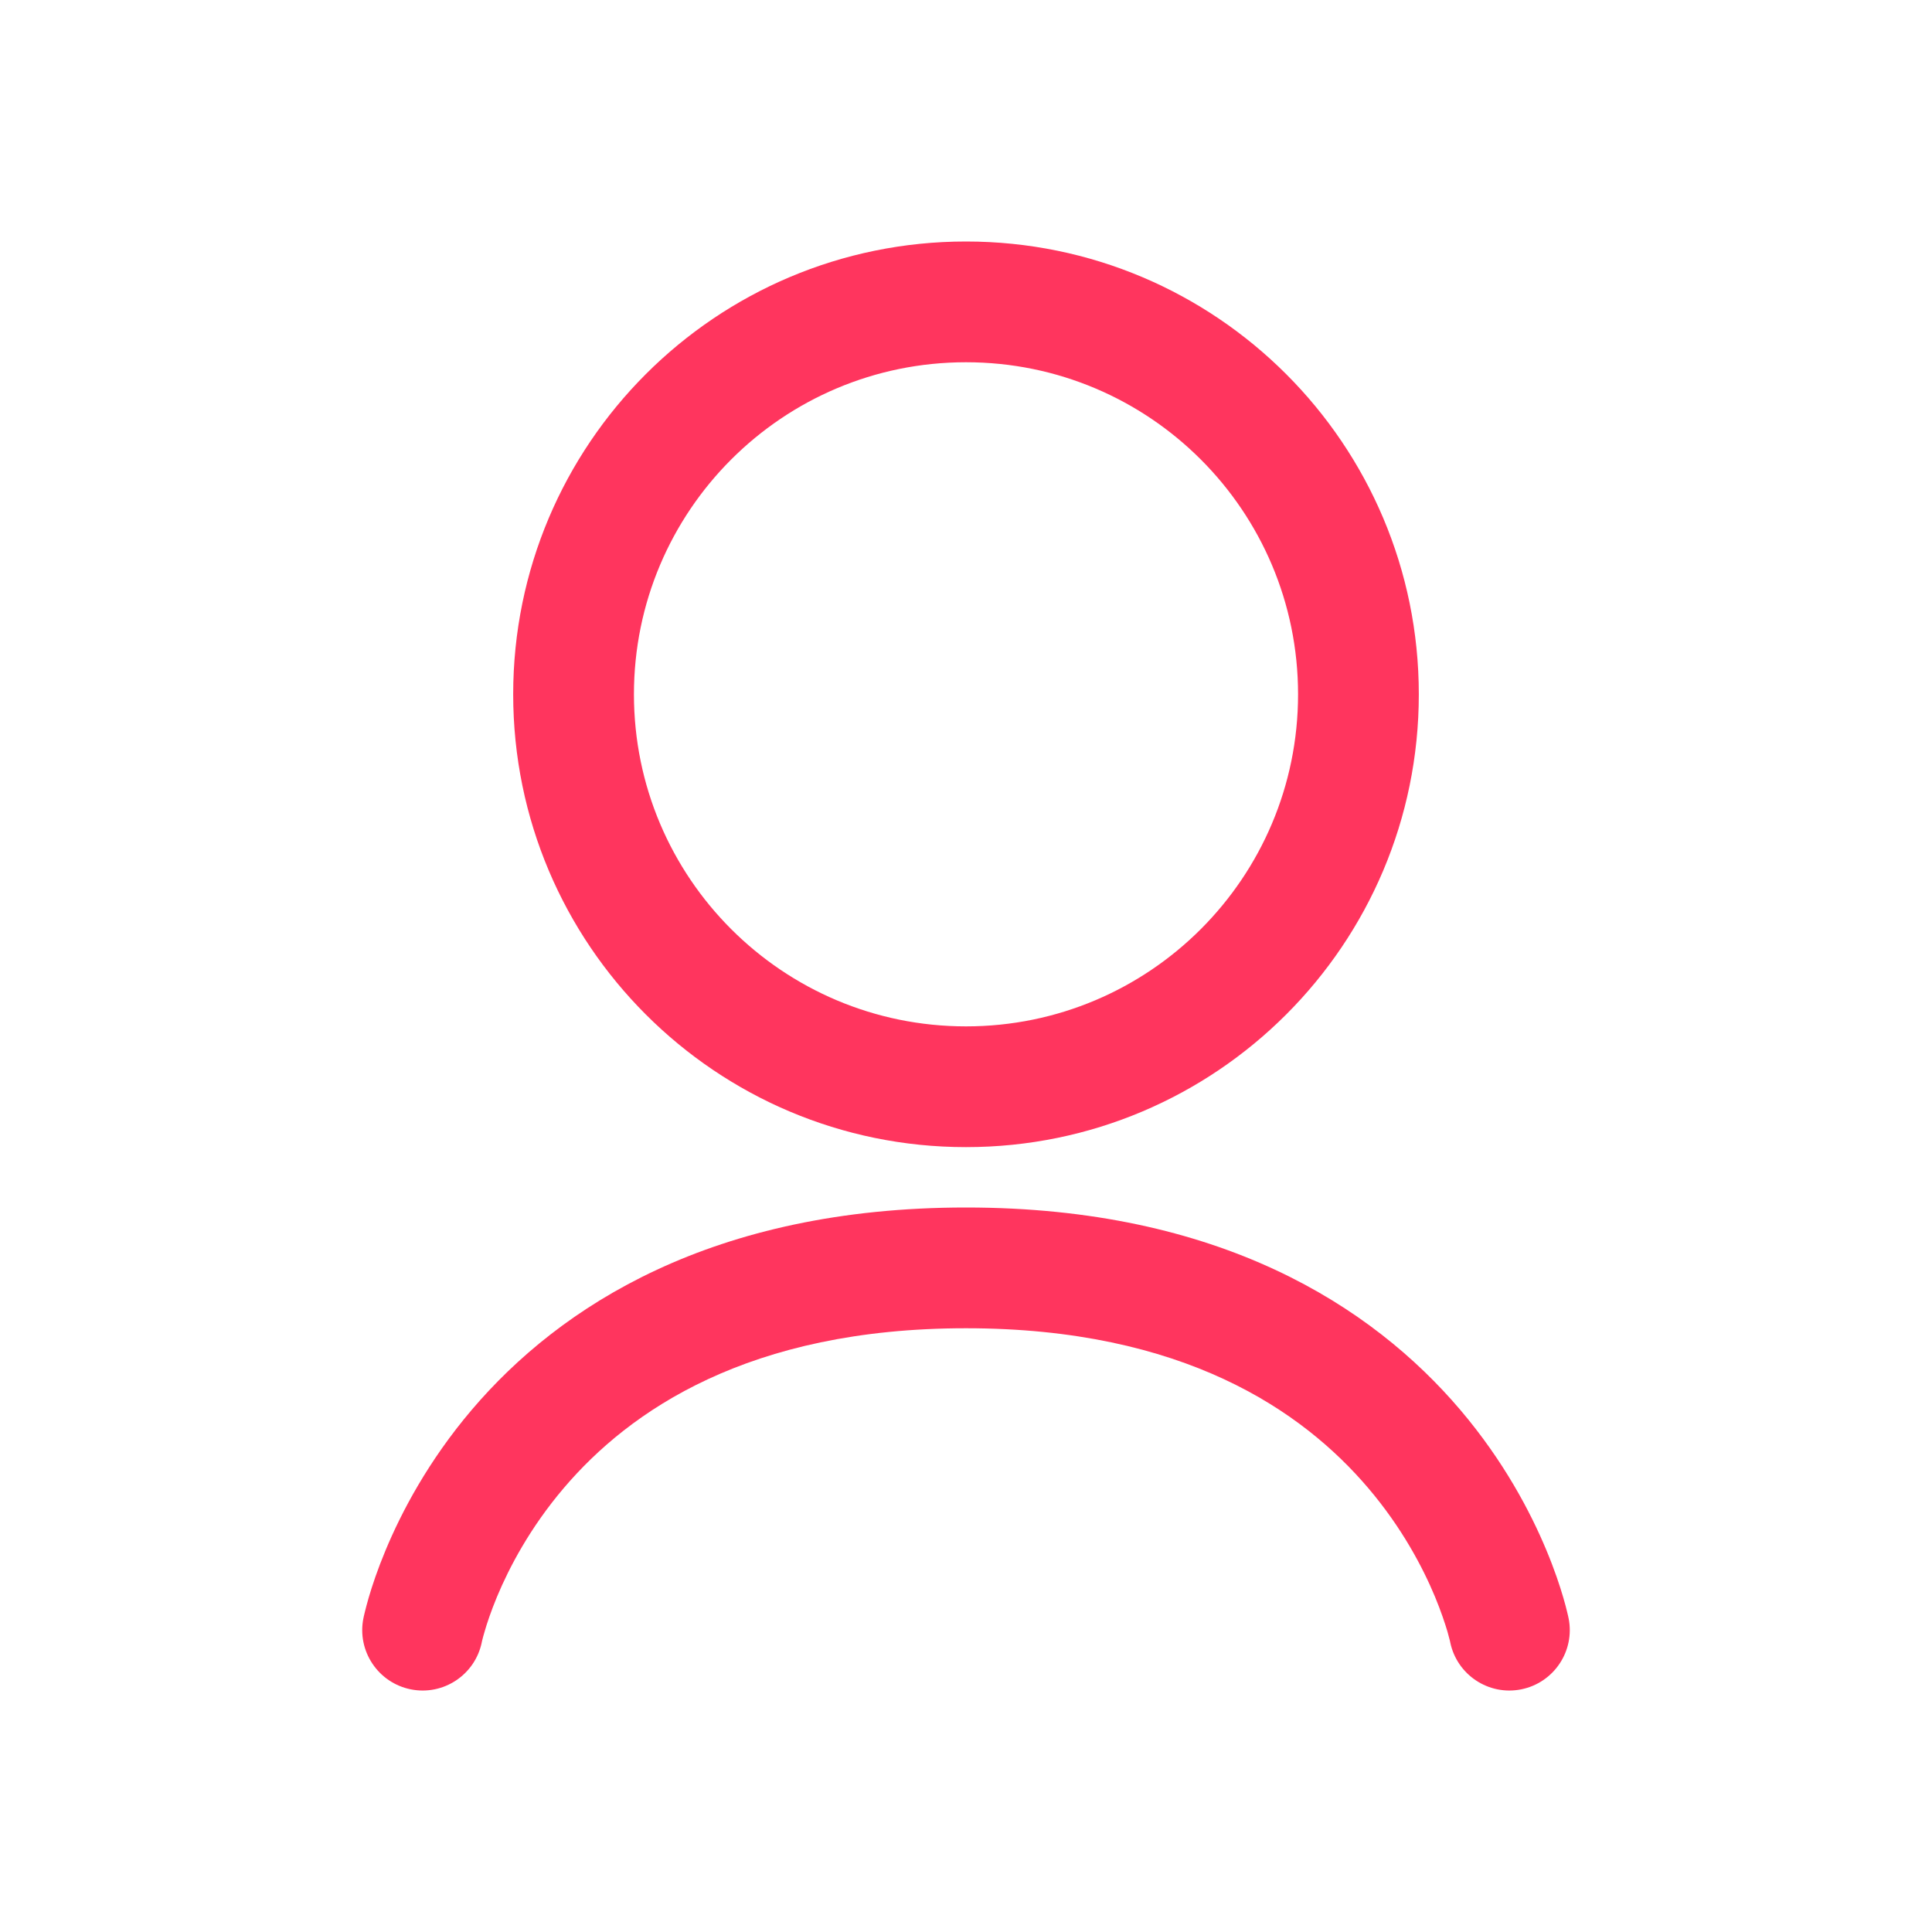 <svg width="32" height="32" viewBox="0 0 32 32" fill="none" xmlns="http://www.w3.org/2000/svg">
<path d="M16 4C11.858 4 8.5 7.358 8.5 11.5C8.5 15.642 11.858 19 16 19C20.142 19 23.5 15.642 23.5 11.5C23.5 7.358 20.142 4 16 4ZM10.5 11.5C10.5 8.462 12.962 6 16 6C19.038 6 21.5 8.462 21.5 11.5C21.5 14.538 19.038 17 16 17C12.962 17 10.5 14.538 10.5 11.5Z" fill="#FF355E"/>
<path d="M7.98 27.198C7.981 27.194 7.983 27.184 7.987 27.169C7.994 27.139 8.007 27.09 8.027 27.023C8.065 26.89 8.131 26.691 8.232 26.447C8.436 25.958 8.78 25.303 9.337 24.648C10.424 23.369 12.397 22 16 22C19.603 22 21.576 23.369 22.663 24.648C23.22 25.303 23.564 25.958 23.768 26.447C23.869 26.691 23.934 26.89 23.974 27.023C23.993 27.09 24.006 27.139 24.013 27.169C24.017 27.184 24.019 27.194 24.02 27.199L24.02 27.201C24.131 27.74 24.656 28.089 25.196 27.981C25.738 27.872 26.089 27.345 25.981 26.804L25.98 26.803L25.98 26.801L25.973 26.767C25.969 26.749 25.963 26.725 25.956 26.696C25.942 26.638 25.922 26.559 25.893 26.461C25.836 26.266 25.747 25.997 25.614 25.678C25.349 25.042 24.905 24.197 24.187 23.352C22.724 21.631 20.197 20 16 20C11.803 20 9.276 21.631 7.813 23.352C7.095 24.197 6.651 25.042 6.386 25.678C6.253 25.997 6.164 26.266 6.107 26.461C6.079 26.559 6.058 26.638 6.044 26.696C6.037 26.725 6.031 26.749 6.027 26.767L6.022 26.79L6.021 26.798L6.02 26.801L6.02 26.803L6.019 26.804C5.911 27.345 6.262 27.872 6.804 27.981C7.344 28.089 7.869 27.74 7.98 27.201L7.98 27.198Z" fill="#FF355E"/>
</svg>
